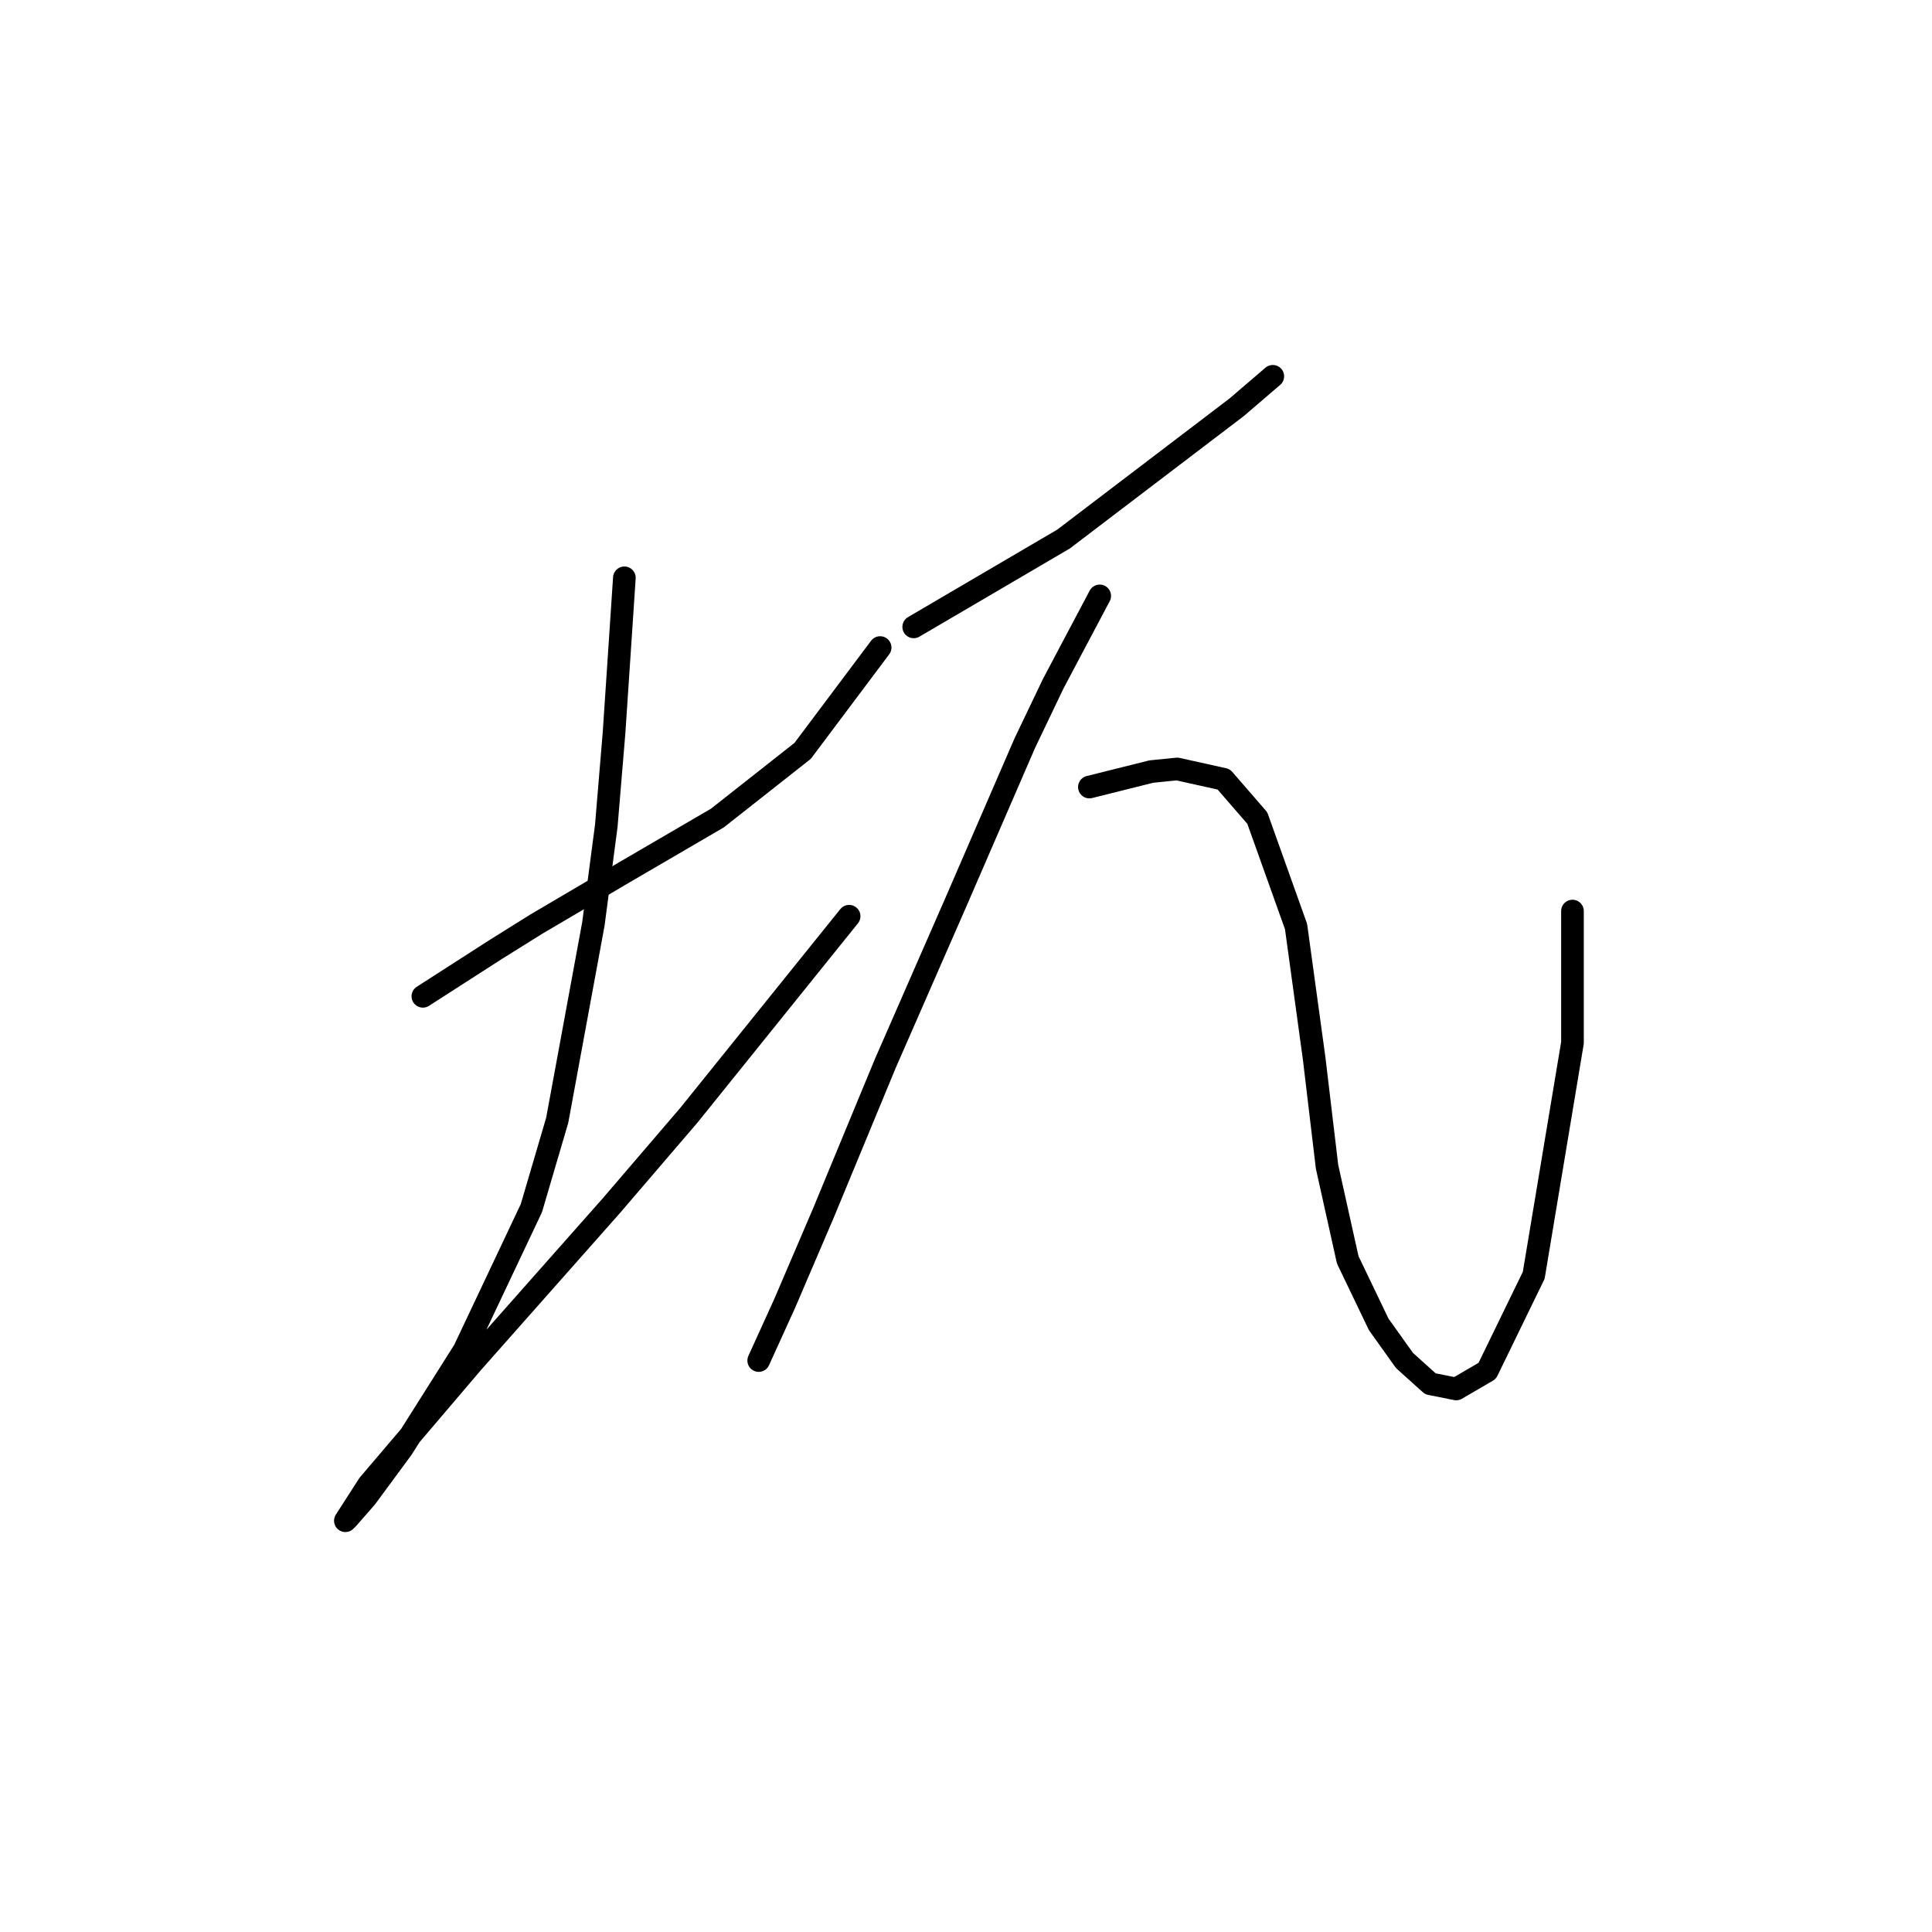 <?xml version="1.0" standalone="no"?>
    <svg width="256" height="256" xmlns="http://www.w3.org/2000/svg" version="1.1">
    <polyline stroke="black" stroke-width="3" stroke-linecap="round" fill="transparent" stroke-linejoin="round" points="56.033 132.016 60.826 128.935 65.618 125.854 71.095 122.431 82.733 115.585 95.057 108.396 106.353 99.496 116.622 85.804 116.622 85.804 " />
        <polyline stroke="black" stroke-width="3" stroke-linecap="round" fill="transparent" stroke-linejoin="round" points="82.733 76.562 82.049 86.831 81.364 97.1 80.337 109.423 78.626 122.431 73.833 148.446 70.41 160.085 61.51 178.912 53.295 191.919 48.503 198.423 46.107 201.162 45.764 201.504 48.845 196.712 62.537 180.623 81.022 159.742 91.291 147.762 112.514 121.404 112.514 121.404 " />
        <polyline stroke="black" stroke-width="3" stroke-linecap="round" fill="transparent" stroke-linejoin="round" points="121.072 83.066 130.999 77.246 140.926 71.427 163.86 53.969 168.653 49.862 168.653 49.862 " />
        <polyline stroke="black" stroke-width="3" stroke-linecap="round" fill="transparent" stroke-linejoin="round" points="145.718 78.958 142.637 84.777 139.557 90.596 135.791 98.469 126.891 119.008 117.307 140.916 109.091 160.769 103.957 172.75 100.533 180.281 100.533 180.281 " />
        <polyline stroke="black" stroke-width="3" stroke-linecap="round" fill="transparent" stroke-linejoin="round" points="144.349 104.289 148.457 103.262 152.564 102.235 155.987 101.892 162.149 103.262 166.599 108.396 171.734 122.773 174.13 140.231 175.841 154.608 178.58 166.931 182.687 175.489 186.11 180.281 189.534 183.362 192.957 184.046 197.064 181.65 203.226 168.985 208.36 138.177 208.36 120.719 208.36 120.719 " />
        </svg>